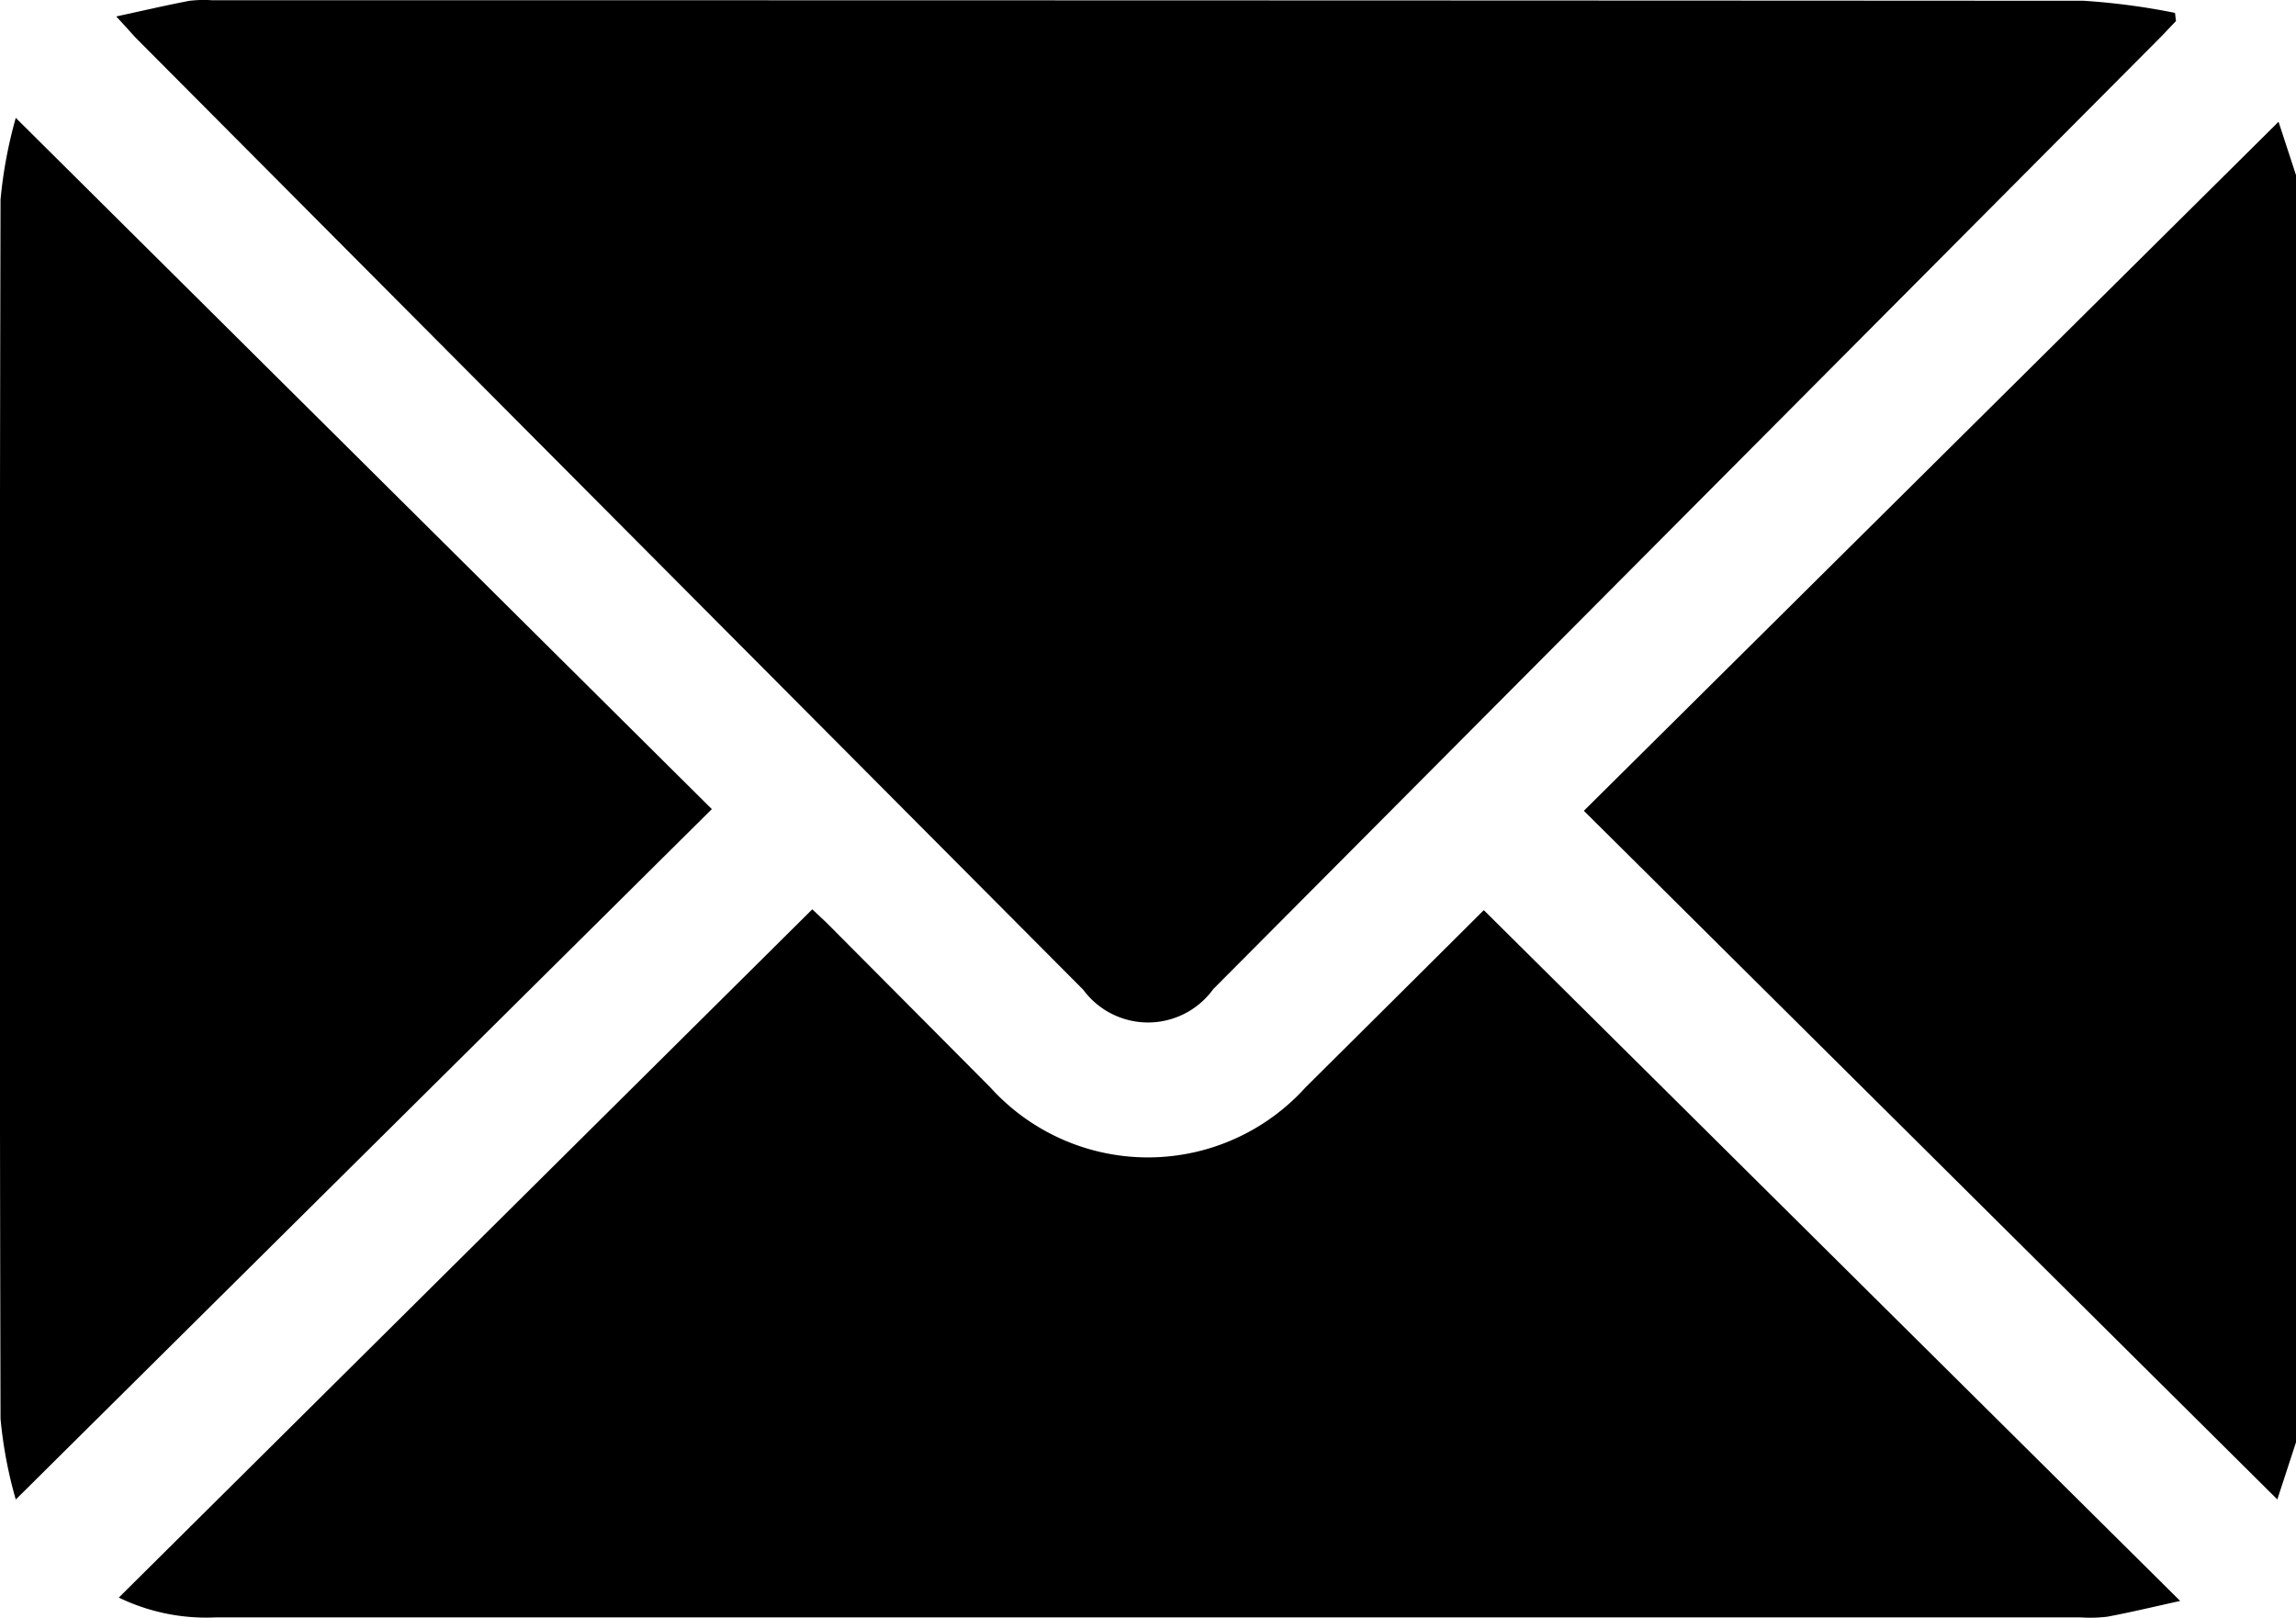 <svg xmlns="http://www.w3.org/2000/svg" width="30.129" height="21.232" viewBox="0 0 30.129 21.232">
  <g id="email_icon" transform="translate(732.233 327.033)">
    <path id="Path_5042" data-name="Path 5042" d="M-458.509-289.379l-.245.75-9.1-9.038,9.116-9.043.229.7Z" transform="translate(-243.595 -18.725)"/>
    <path id="Path_5043" data-name="Path 5043" d="M-712.838-326.817c.356-.077.657-.147.959-.205a1.567,1.567,0,0,1,.294-.008q12.282,0,24.563.007a9.018,9.018,0,0,1,1.2.159l.013.107c-.071.074-.141.15-.213.223l-12.42,12.482a1.056,1.056,0,0,1-1.706.009l-12.44-12.5C-712.654-326.615-712.717-326.688-712.838-326.817Z" transform="translate(-17.87)"/>
    <path id="Path_5044" data-name="Path 5044" d="M-694.487-175.189l9.138,9.066c-.358.079-.656.151-.957.207a1.931,1.931,0,0,1-.352.009h-24.47a2.638,2.638,0,0,1-1.271-.26l9.1-9.033c.028.026.106.1.18.169q1.08,1.085,2.159,2.171a2.787,2.787,0,0,0,4.131,0C-696.035-173.649-695.242-174.437-694.487-175.189Z" transform="translate(-18.275 -139.899)"/>
    <path id="Path_5045" data-name="Path 5045" d="M-732.026-289.232a5.739,5.739,0,0,1-.2-1.06q-.019-8,0-16a5.969,5.969,0,0,1,.2-1.073l9.134,9.072Z" transform="translate(0 -18.121)"/>
  </g>
</svg>

